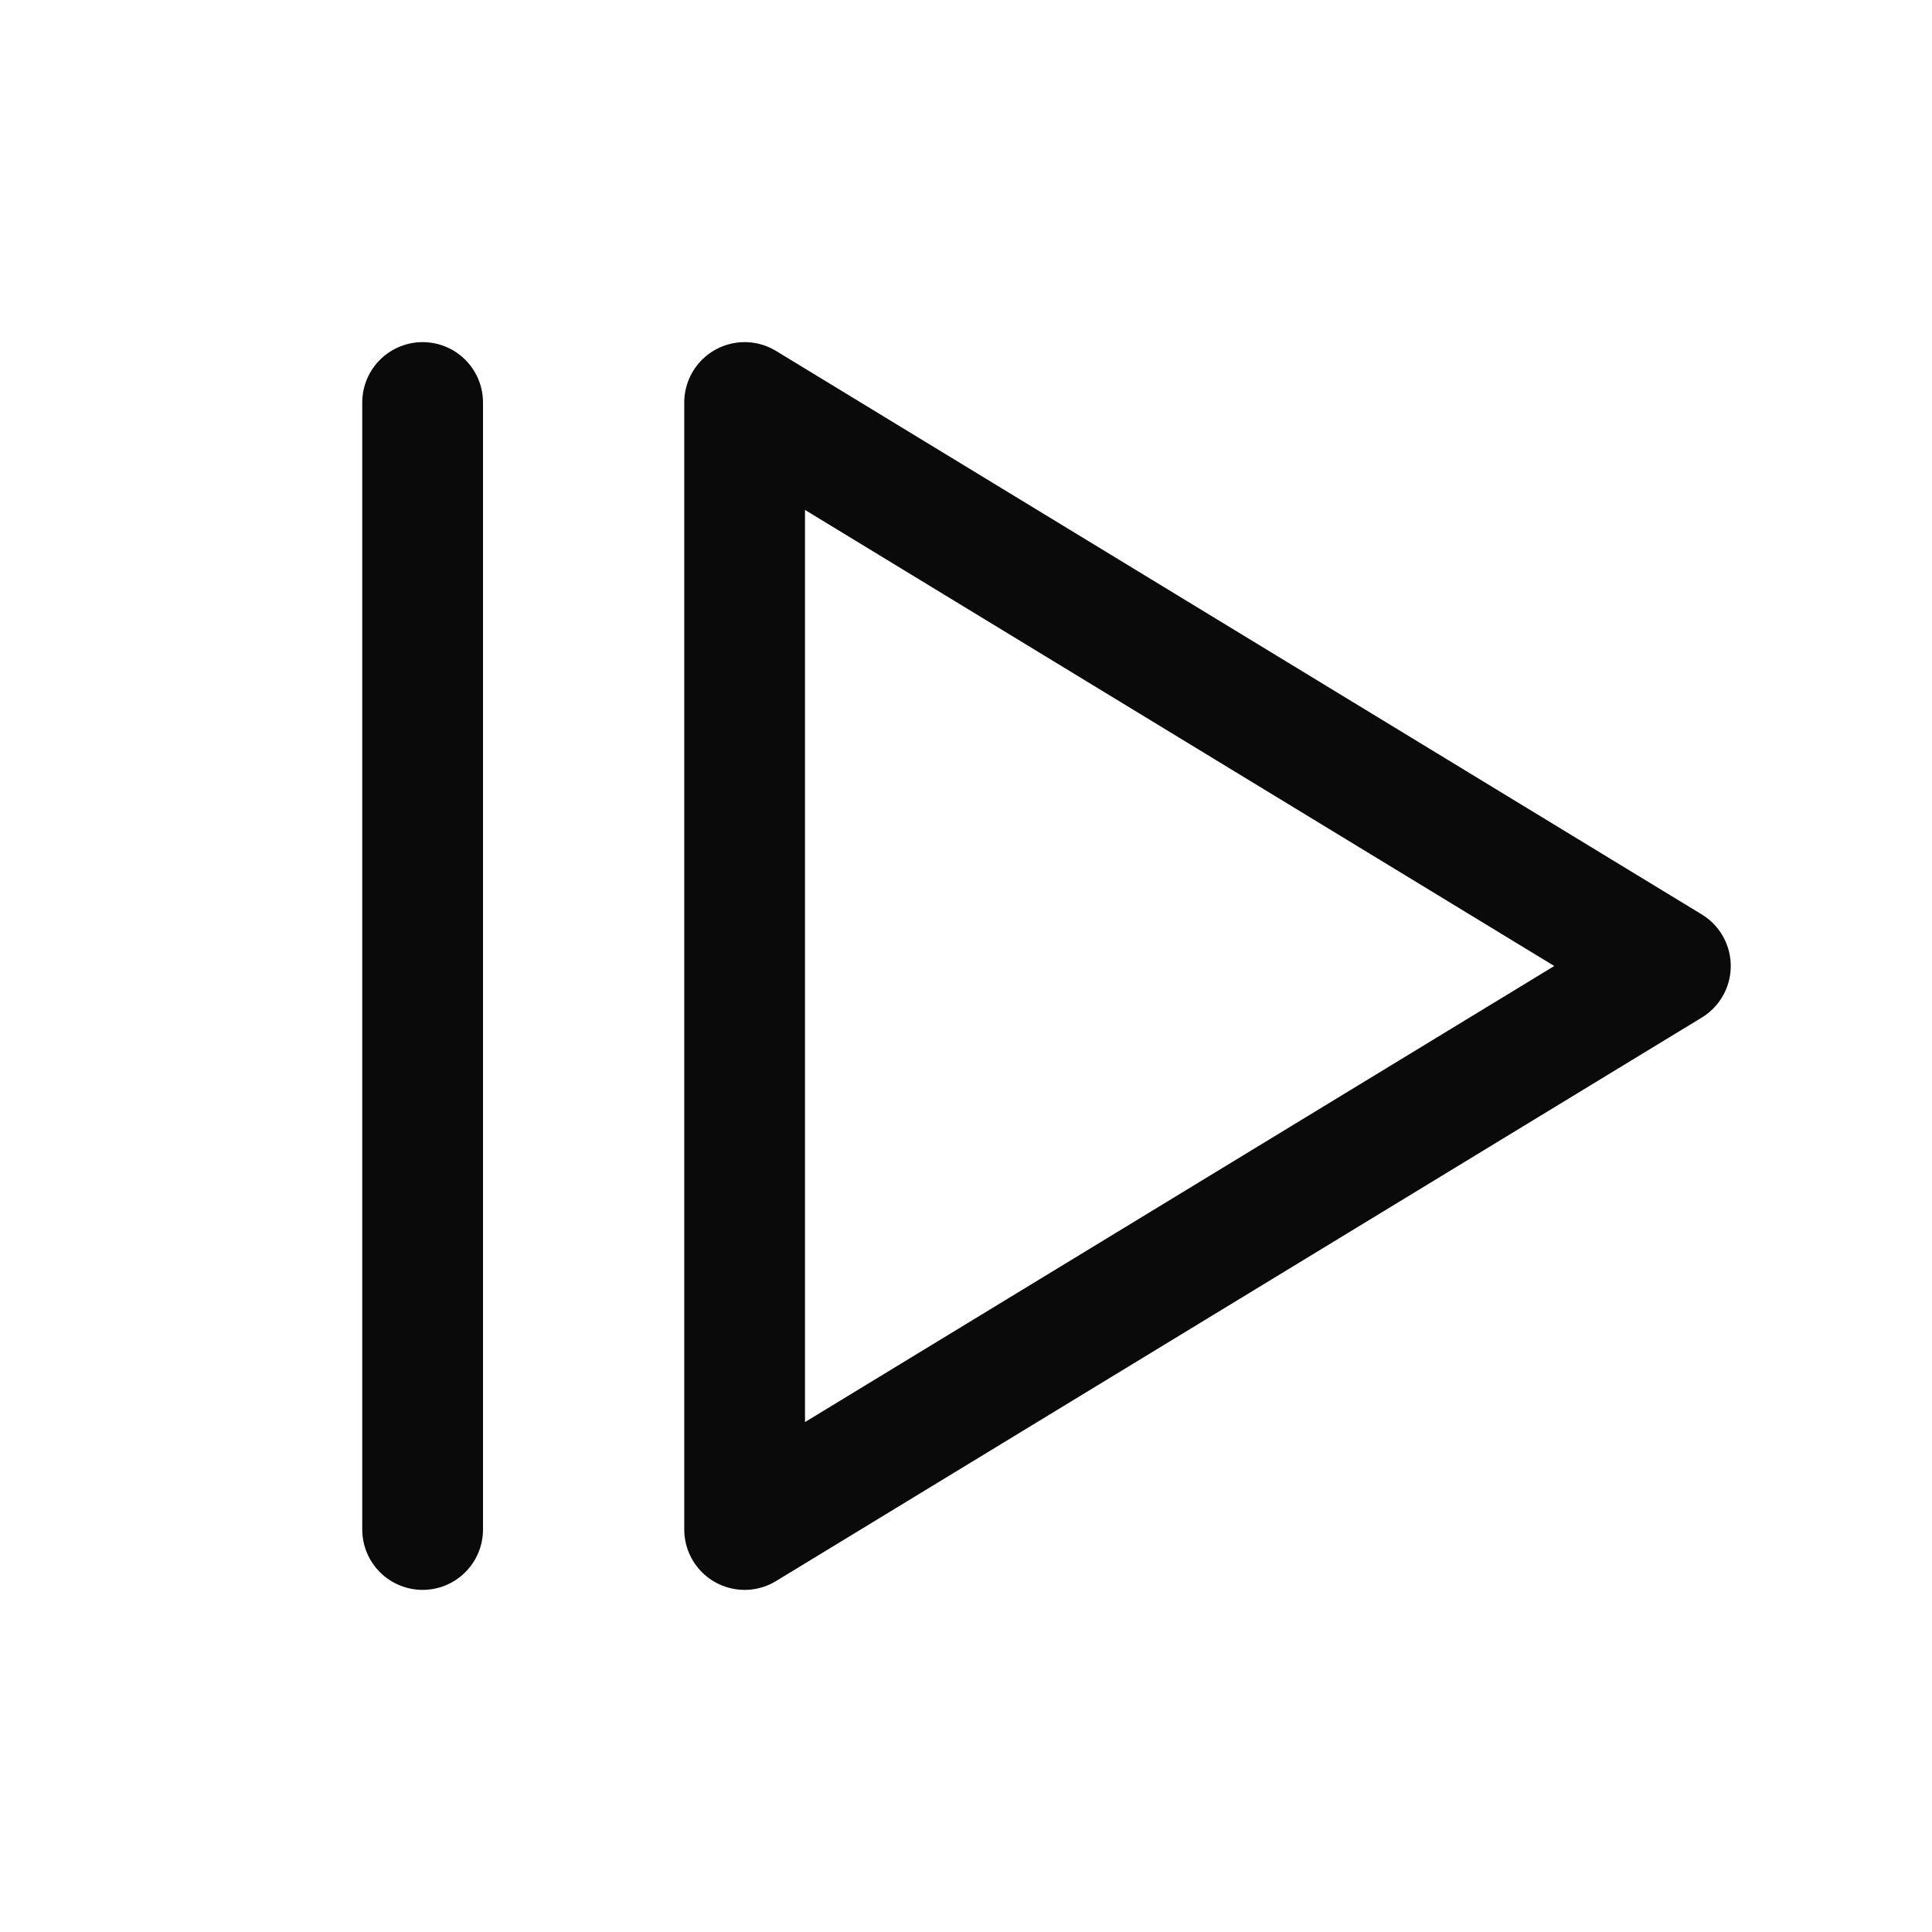 <svg width="24" height="24" viewBox="0 0 24 24" fill="none" xmlns="http://www.w3.org/2000/svg">
<path d="M9.25 5L20.75 12L9.25 19V5Z" stroke="#0A0A0B" stroke-width="1.5" stroke-linecap="round" stroke-linejoin="round"/>
<path d="M5.25 5V19" stroke="#0A0A0B" stroke-width="1.5" stroke-linecap="round" stroke-linejoin="round"/>
</svg>
